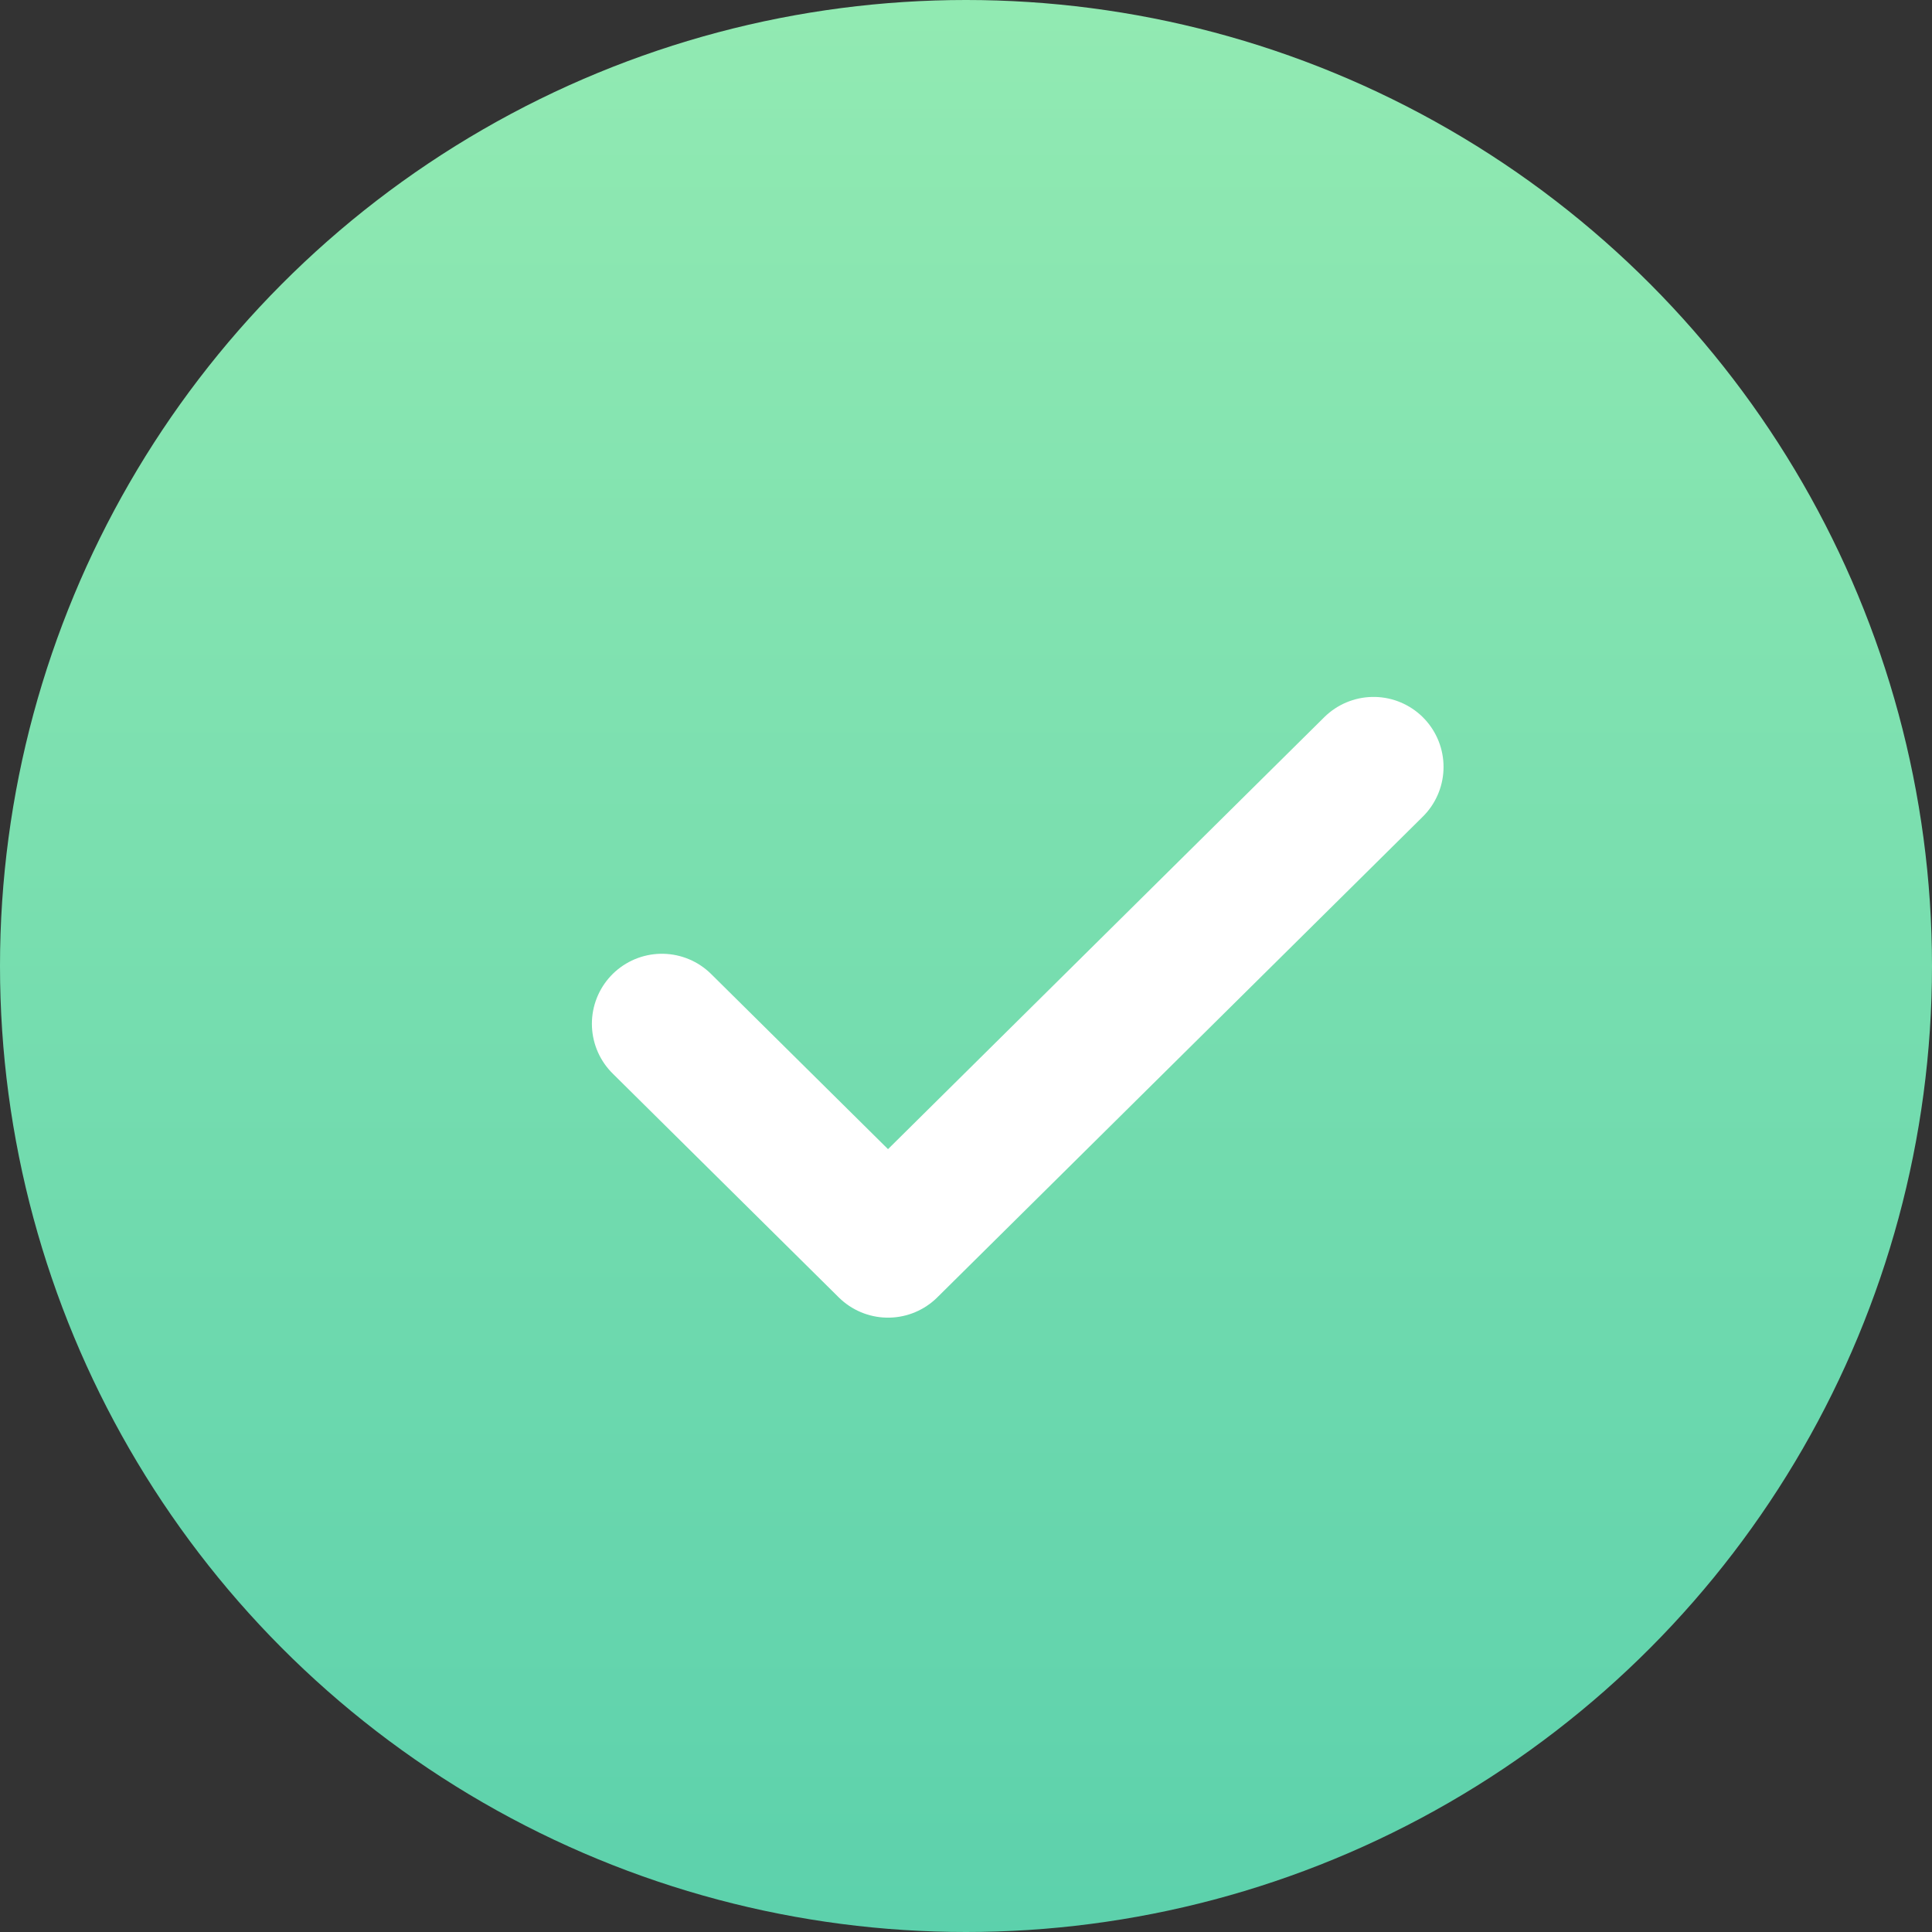 <?xml version="1.0" encoding="UTF-8"?>
<svg width="69px" height="69px" viewBox="0 0 69 69" version="1.1" xmlns="http://www.w3.org/2000/svg" xmlns:xlink="http://www.w3.org/1999/xlink">
    <rect x="0" y="0" width="69" height="69" fill="#333333" stroke="none"/>
    <!-- Generator: Sketch 59 (86127) - https://sketch.com -->
    <title>ic_gou</title>
    <desc>Created with Sketch.</desc>
    <defs>
        <linearGradient x1="50%" y1="0%" x2="50%" y2="100%" id="linearGradient-1">
            <stop stop-color="#92EAB2" offset="0%"></stop>
            <stop stop-color="#5CD1AC" offset="100%"></stop>
        </linearGradient>
    </defs>
    <g id="页面-1" stroke="none" stroke-width="1" fill="none" fill-rule="evenodd">
        <g id="buying_confirmed" transform="translate(-153, -142)">
            <g id="ic_gou" transform="translate(153, 142)">
                <circle id="椭圆形备份-3" fill="url(#linearGradient-1)" cx="34.5" cy="34.5" r="34.5"></circle>
                <polyline id="路径-4" stroke="#FFFFFF" stroke-width="5" stroke-linecap="round" stroke-linejoin="round" points="23.639 36.563 31.715 44.559 49.055 27.39"></polyline>
            </g>
        </g>
    </g>
</svg>